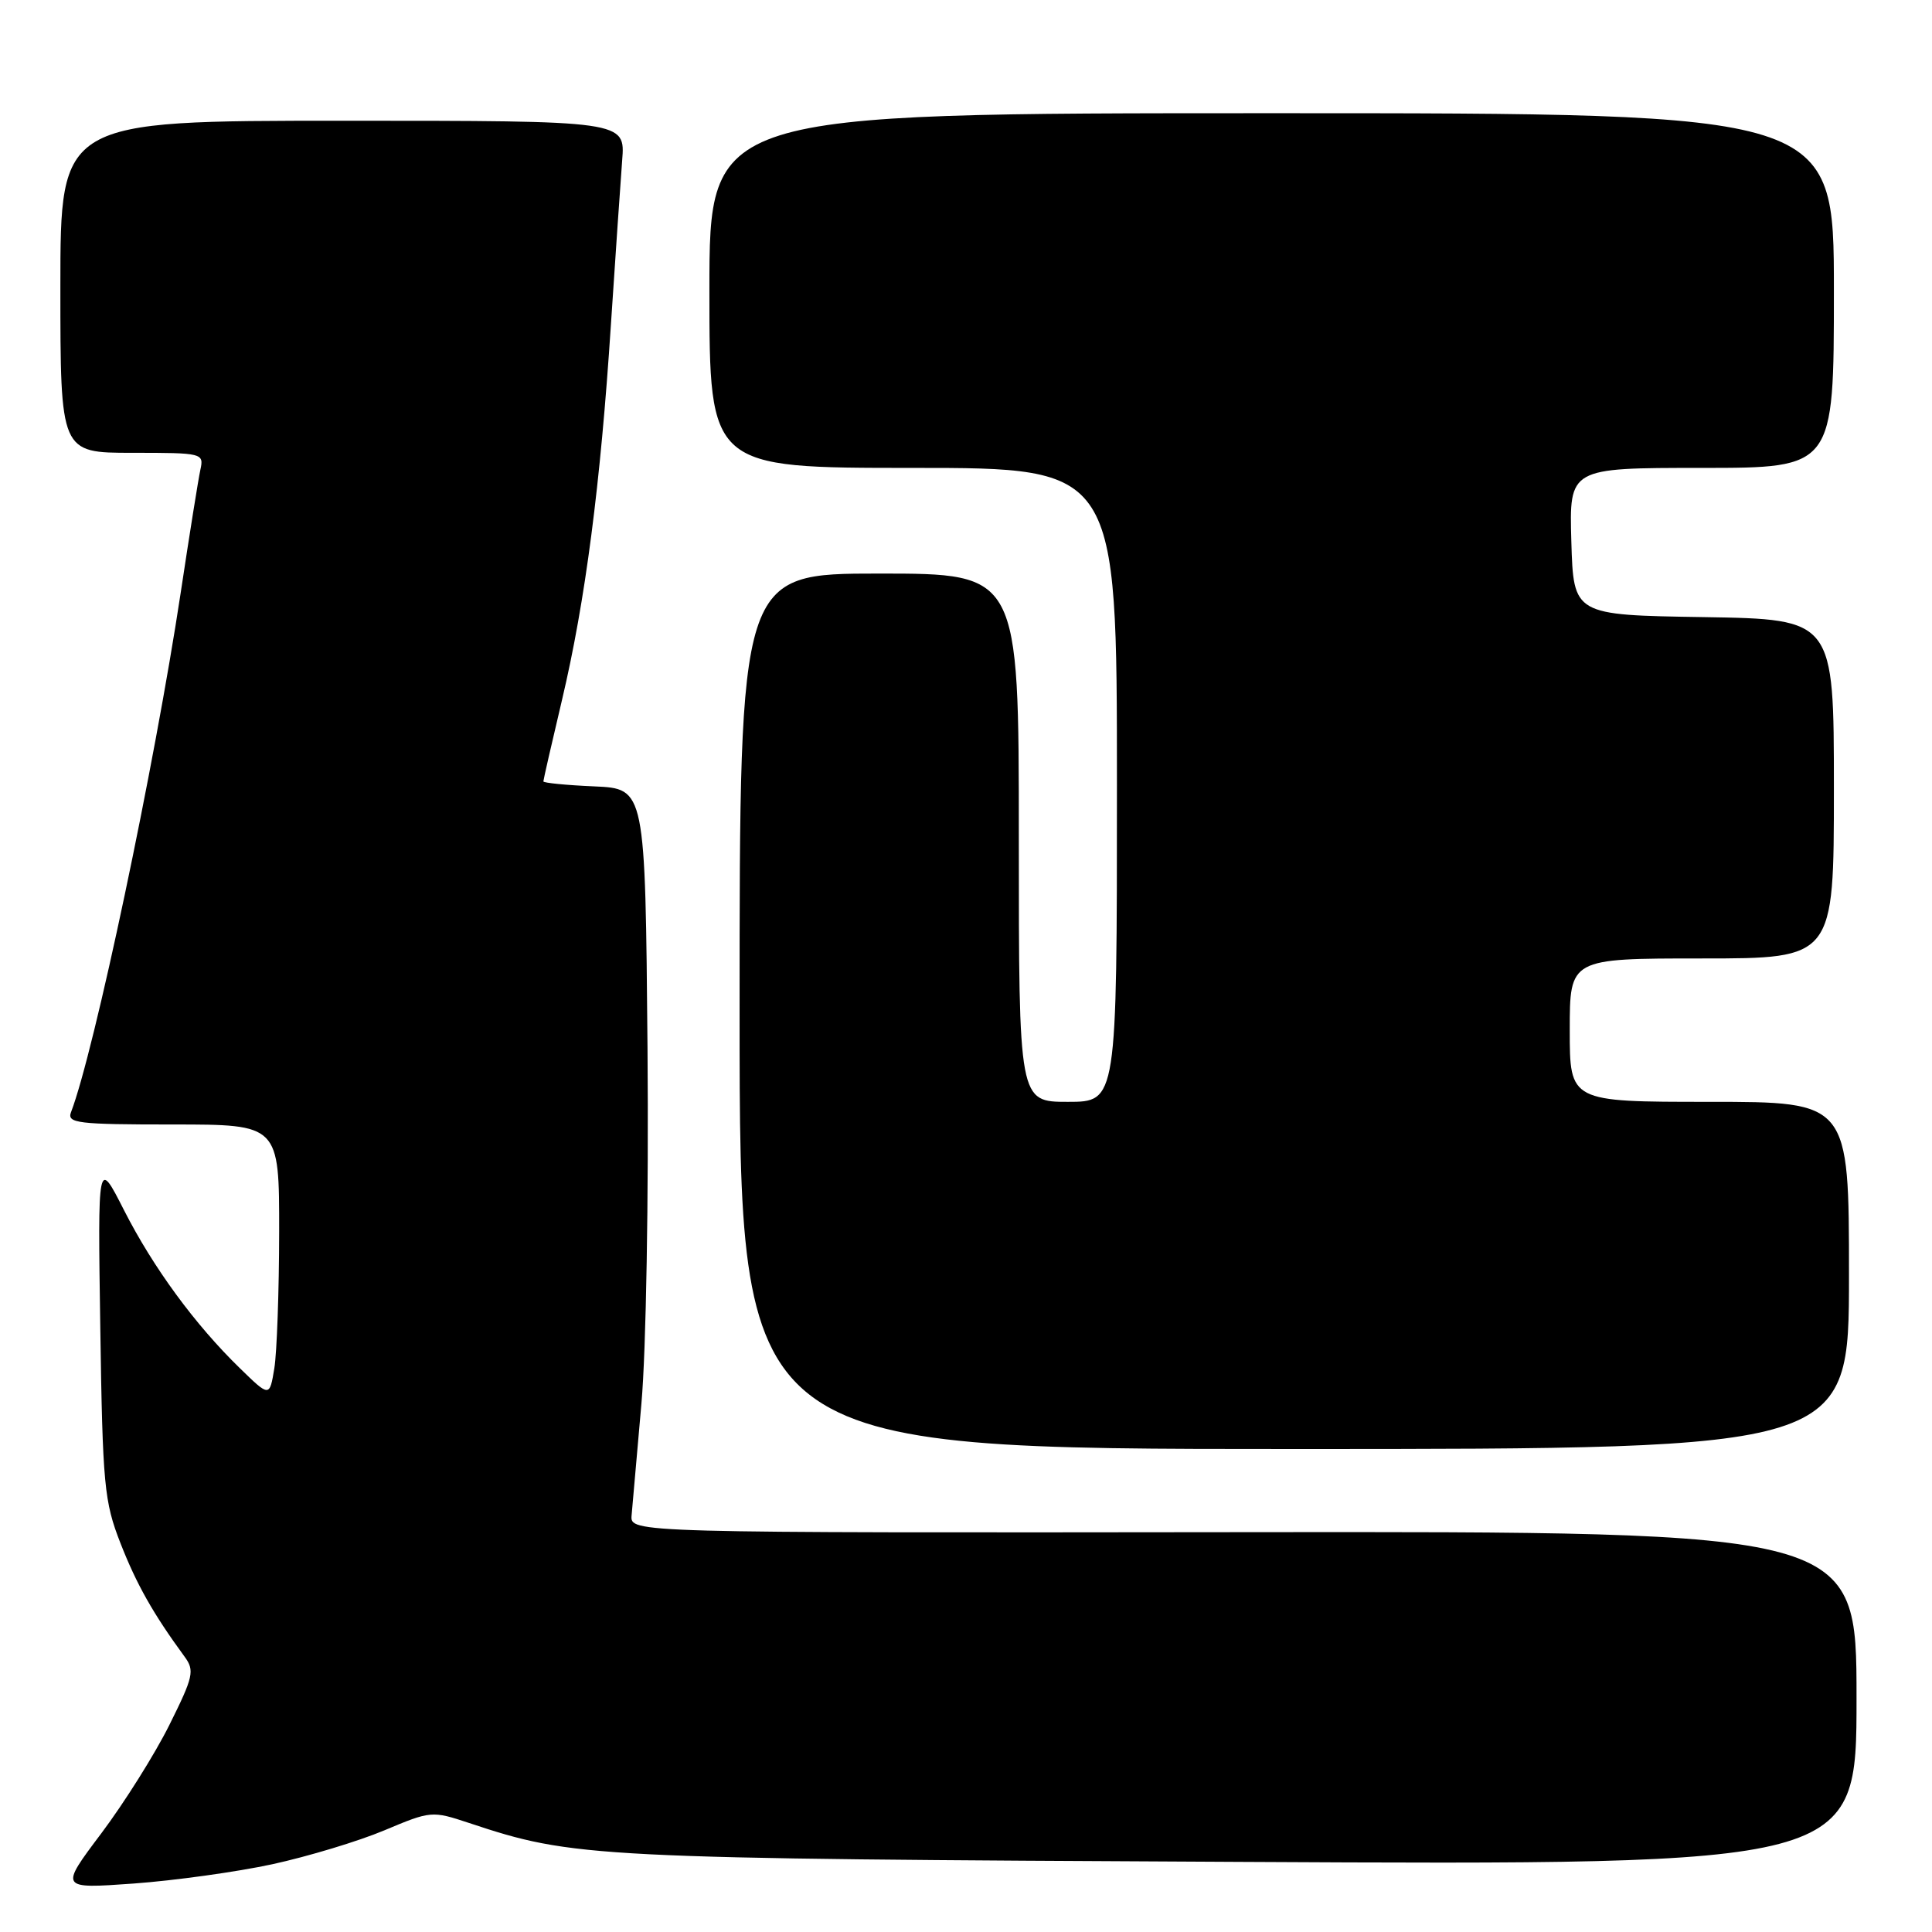 <?xml version="1.0" encoding="UTF-8" standalone="no"?>
<!DOCTYPE svg PUBLIC "-//W3C//DTD SVG 1.1//EN" "http://www.w3.org/Graphics/SVG/1.1/DTD/svg11.dtd" >
<svg xmlns="http://www.w3.org/2000/svg" xmlns:xlink="http://www.w3.org/1999/xlink" version="1.1" viewBox="0 0 256 256">
 <g >
 <path fill="currentColor"
d=" M 36.09 247.02 C 40.82 245.99 47.50 243.97 50.93 242.53 C 57.08 239.94 57.26 239.93 62.11 241.54 C 76.08 246.18 78.09 246.28 164.25 246.71 C 246.00 247.13 246.00 247.13 246.00 225.03 C 246.00 202.93 246.00 202.93 164.75 203.02 C 83.50 203.11 83.50 203.11 83.69 200.80 C 83.80 199.54 84.39 192.88 84.99 186.00 C 85.62 178.89 85.96 158.63 85.80 139.00 C 85.50 104.50 85.50 104.50 78.75 104.20 C 75.04 104.04 72.00 103.74 72.00 103.54 C 72.00 103.34 73.11 98.48 74.47 92.74 C 77.56 79.67 79.57 64.20 80.95 43.00 C 81.55 33.92 82.22 24.14 82.44 21.25 C 82.86 16.00 82.86 16.00 45.43 16.00 C 8.00 16.00 8.00 16.00 8.00 38.00 C 8.00 60.00 8.00 60.00 17.52 60.00 C 26.87 60.00 27.03 60.04 26.55 62.25 C 26.28 63.49 25.11 70.80 23.95 78.50 C 20.47 101.53 12.48 139.38 9.41 147.37 C 8.85 148.83 10.28 149.00 22.89 149.00 C 37.00 149.00 37.00 149.00 36.99 163.25 C 36.98 171.09 36.69 179.22 36.35 181.31 C 35.72 185.13 35.72 185.13 31.80 181.31 C 25.84 175.52 20.31 167.97 16.44 160.37 C 12.95 153.50 12.95 153.50 13.29 176.00 C 13.60 196.79 13.80 198.96 15.97 204.50 C 18.10 209.95 20.30 213.84 24.46 219.52 C 25.81 221.36 25.63 222.16 22.45 228.55 C 20.54 232.40 16.47 238.87 13.43 242.92 C 7.89 250.28 7.89 250.28 17.69 249.58 C 23.09 249.19 31.37 248.04 36.09 247.02 Z  M 245.00 169.00 C 245.00 146.00 245.00 146.00 226.50 146.00 C 208.00 146.00 208.00 146.00 208.00 136.50 C 208.00 127.00 208.00 127.00 225.50 127.00 C 243.00 127.00 243.00 127.00 243.00 104.52 C 243.00 82.05 243.00 82.05 225.75 81.77 C 208.50 81.50 208.50 81.50 208.21 71.75 C 207.93 62.00 207.93 62.00 225.46 62.00 C 243.00 62.00 243.00 62.00 243.00 38.50 C 243.00 15.00 243.00 15.00 168.50 15.00 C 94.00 15.00 94.00 15.00 94.00 38.50 C 94.00 62.00 94.00 62.00 121.00 62.00 C 148.00 62.00 148.00 62.00 148.00 104.00 C 148.00 146.00 148.00 146.00 141.50 146.00 C 135.00 146.00 135.00 146.00 135.00 111.00 C 135.00 76.00 135.00 76.00 116.50 76.00 C 98.00 76.00 98.00 76.00 98.00 134.00 C 98.00 192.00 98.00 192.00 171.50 192.00 C 245.00 192.00 245.00 192.00 245.00 169.00 Z "/>
</g>
</svg>